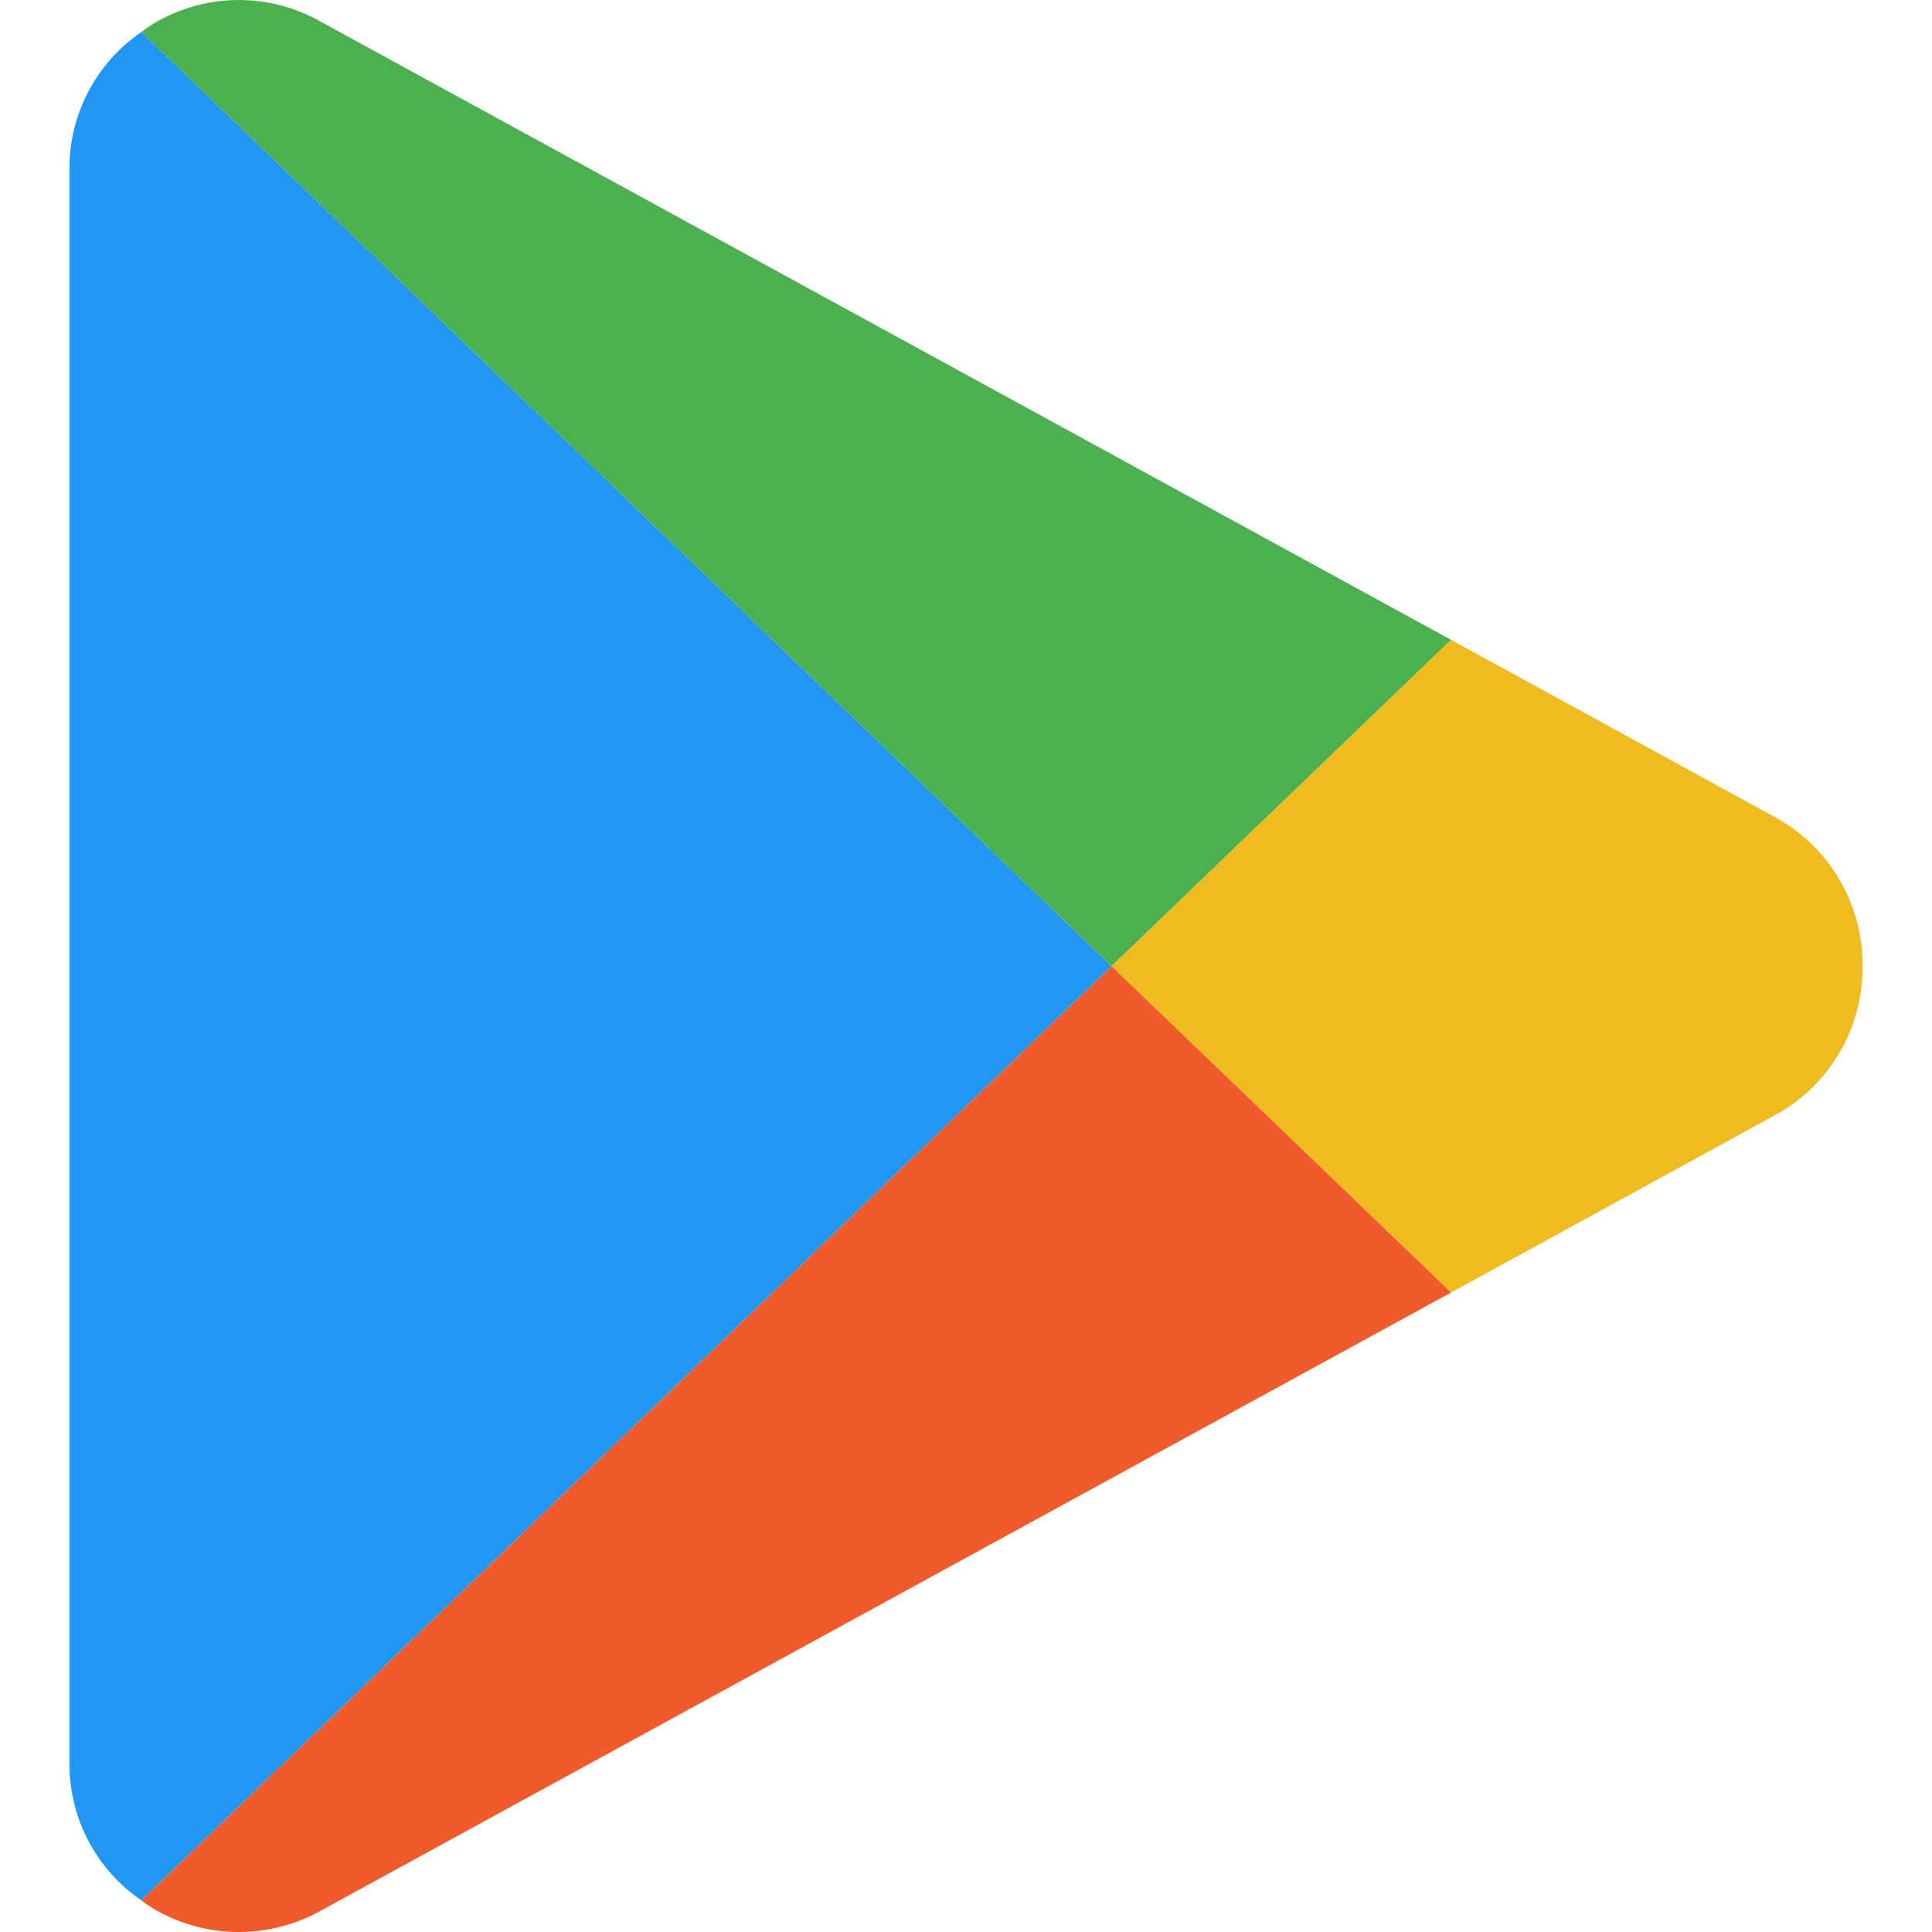 <svg xmlns="http://www.w3.org/2000/svg" width="20" height="20" viewBox="0 0 20 20" fill="none">
  <g clip-path="url(#clip0_1_521)">
    <path d="M11.507 10.002L1.464 19.673C0.994 19.352 0.714 18.817 0.719 18.247V1.756C0.714 1.187 0.994 0.652 1.464 0.331L11.507 10.002Z" fill="#2196F3"/>
    <path d="M15.022 6.624L11.507 10.002L1.464 0.331C1.502 0.301 1.541 0.274 1.582 0.249C2.113 -0.073 2.776 -0.083 3.316 0.222L15.022 6.624Z" fill="#4CAF50"/>
    <path d="M19.281 10.002C19.287 10.645 18.938 11.239 18.373 11.545L15.022 13.38L11.507 10.002L15.022 6.624L18.373 8.458C18.938 8.765 19.287 9.359 19.281 10.002Z" fill="#F0BB1F"/>
    <path d="M15.022 13.38L3.316 19.782C2.775 20.082 2.114 20.072 1.582 19.755C1.541 19.73 1.502 19.703 1.464 19.673L11.507 10.002L15.022 13.38Z" fill="#F15A2B"/>
  </g>
  <defs>
    <clipPath id="clip0_1_521">
      <rect width="20" height="20" fill="white"/>
    </clipPath>
  </defs>
</svg>